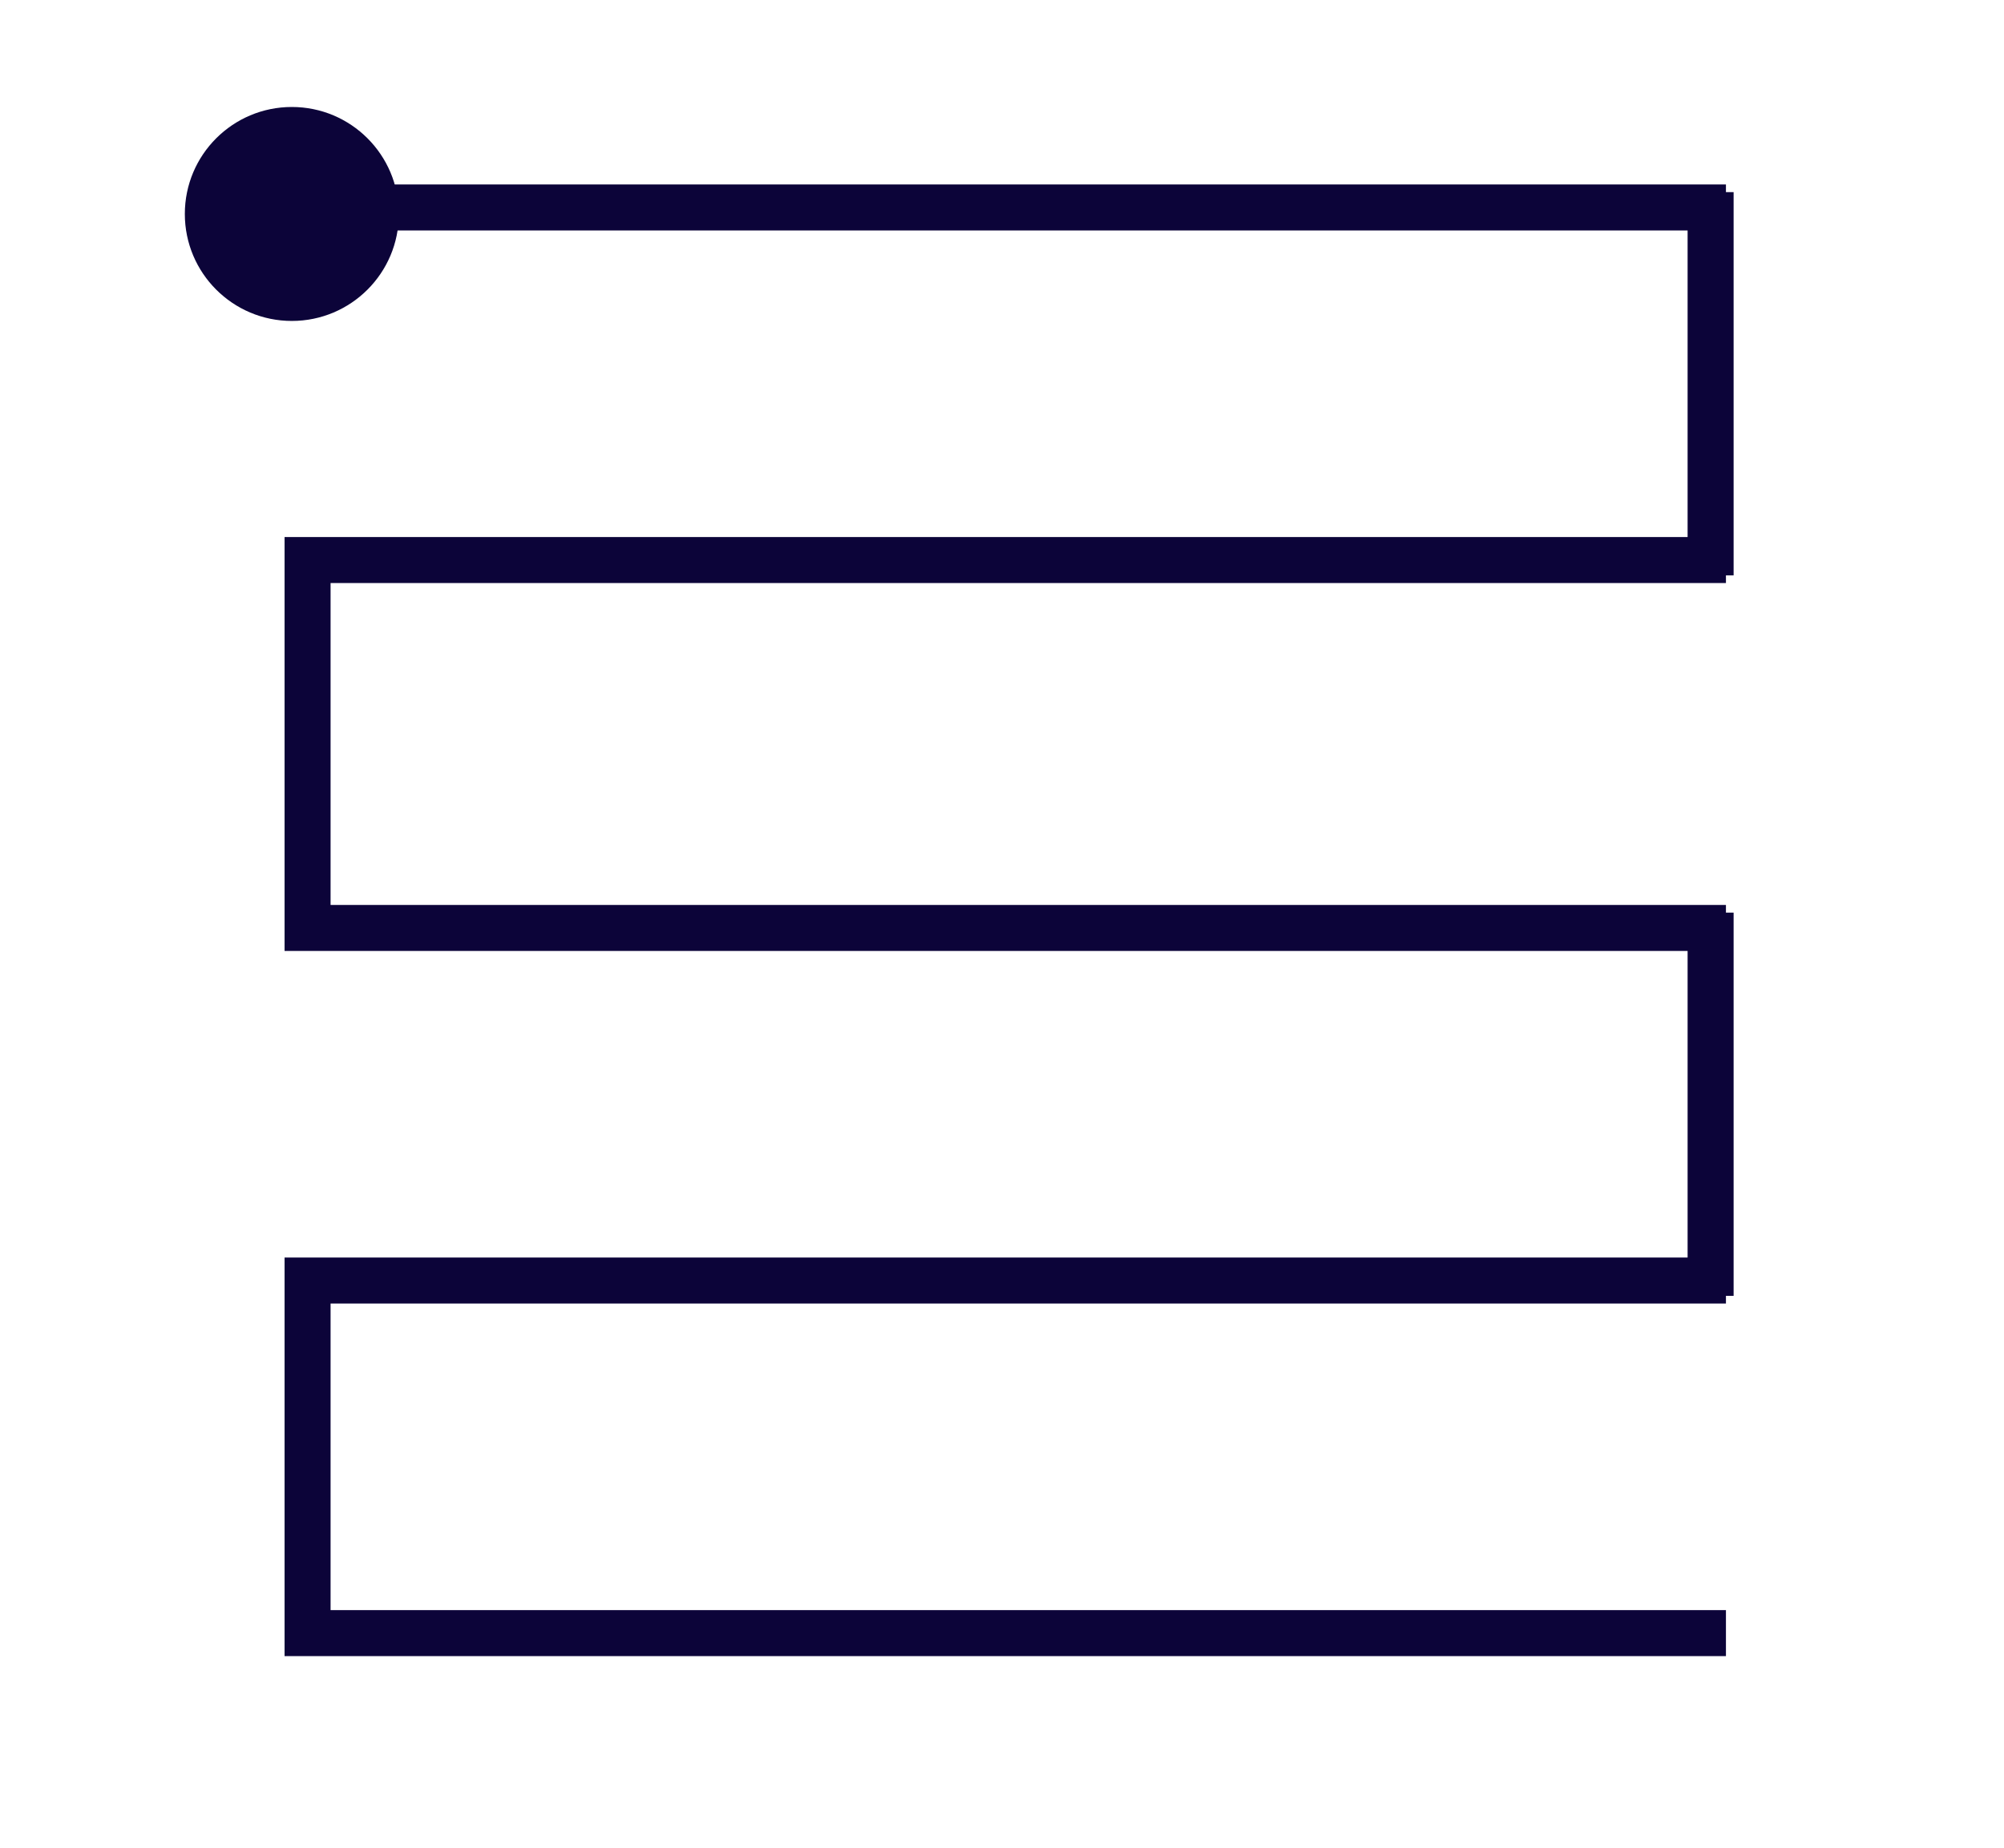 <svg xmlns="http://www.w3.org/2000/svg" width="206" height="190" viewBox="0 0 206 190">
  <g id="Group_3084" data-name="Group 3084" transform="translate(-861 -544)">
    <g id="Group_1254" data-name="Group 1254" transform="translate(808.683 469.576)">
      <g id="Group_1247" data-name="Group 1247" transform="translate(0 0)">
        <g id="Rectangle_10371" data-name="Rectangle 10371" transform="translate(52.317 74.424)" fill="none" stroke="#0c0439" stroke-width="2.5" opacity="0.002">
          <rect width="206" height="190" stroke="none"/>
          <rect x="1.25" y="1.25" width="203.5" height="187.5" fill="none"/>
        </g>
      </g>
      <g id="Group_3081" data-name="Group 3081">
        <g id="Group_1245" data-name="Group 1245" transform="translate(230.522 93.391) rotate(90)">
          <rect id="Rectangle_10367" data-name="Rectangle 10367" width="4.729" height="148.165" transform="translate(0 0.788)" fill="#0c0439"/>
          <rect id="Rectangle_10374" data-name="Rectangle 10374" width="4.729" height="39.405" transform="translate(0.788 4.729) rotate(-90)" fill="#0c0439"/>
          <rect id="Rectangle_10381" data-name="Rectangle 10381" width="4.729" height="39.405" transform="translate(37.041 148.953) rotate(-90)" fill="#0c0439"/>
          <rect id="Rectangle_10382" data-name="Rectangle 10382" width="4.729" height="39.405" transform="translate(74.87 4.729) rotate(-90)" fill="#0c0439"/>
          <rect id="Rectangle_10383" data-name="Rectangle 10383" width="4.729" height="39.405" transform="translate(111.124 148.953) rotate(-90)" fill="#0c0439"/>
          <rect id="Rectangle_10373" data-name="Rectangle 10373" width="4.729" height="148.165" transform="translate(36.253 0.788)" fill="#0c0439"/>
          <rect id="Rectangle_10376" data-name="Rectangle 10376" width="4.729" height="148.165" transform="translate(74.082 0.788)" fill="#0c0439"/>
          <rect id="Rectangle_10379" data-name="Rectangle 10379" width="4.729" height="148.165" transform="translate(110.335 0.788)" fill="#0c0439"/>
          <rect id="Rectangle_10380" data-name="Rectangle 10380" width="4.729" height="148.165" transform="translate(146.588 0.788)" fill="#0c0439"/>
        </g>
        <circle id="Ellipse_87" data-name="Ellipse 87" cx="11" cy="11" r="11" transform="translate(71.317 85.424)" fill="#0c0439"/>
      </g>
    </g>
  </g>
</svg>
